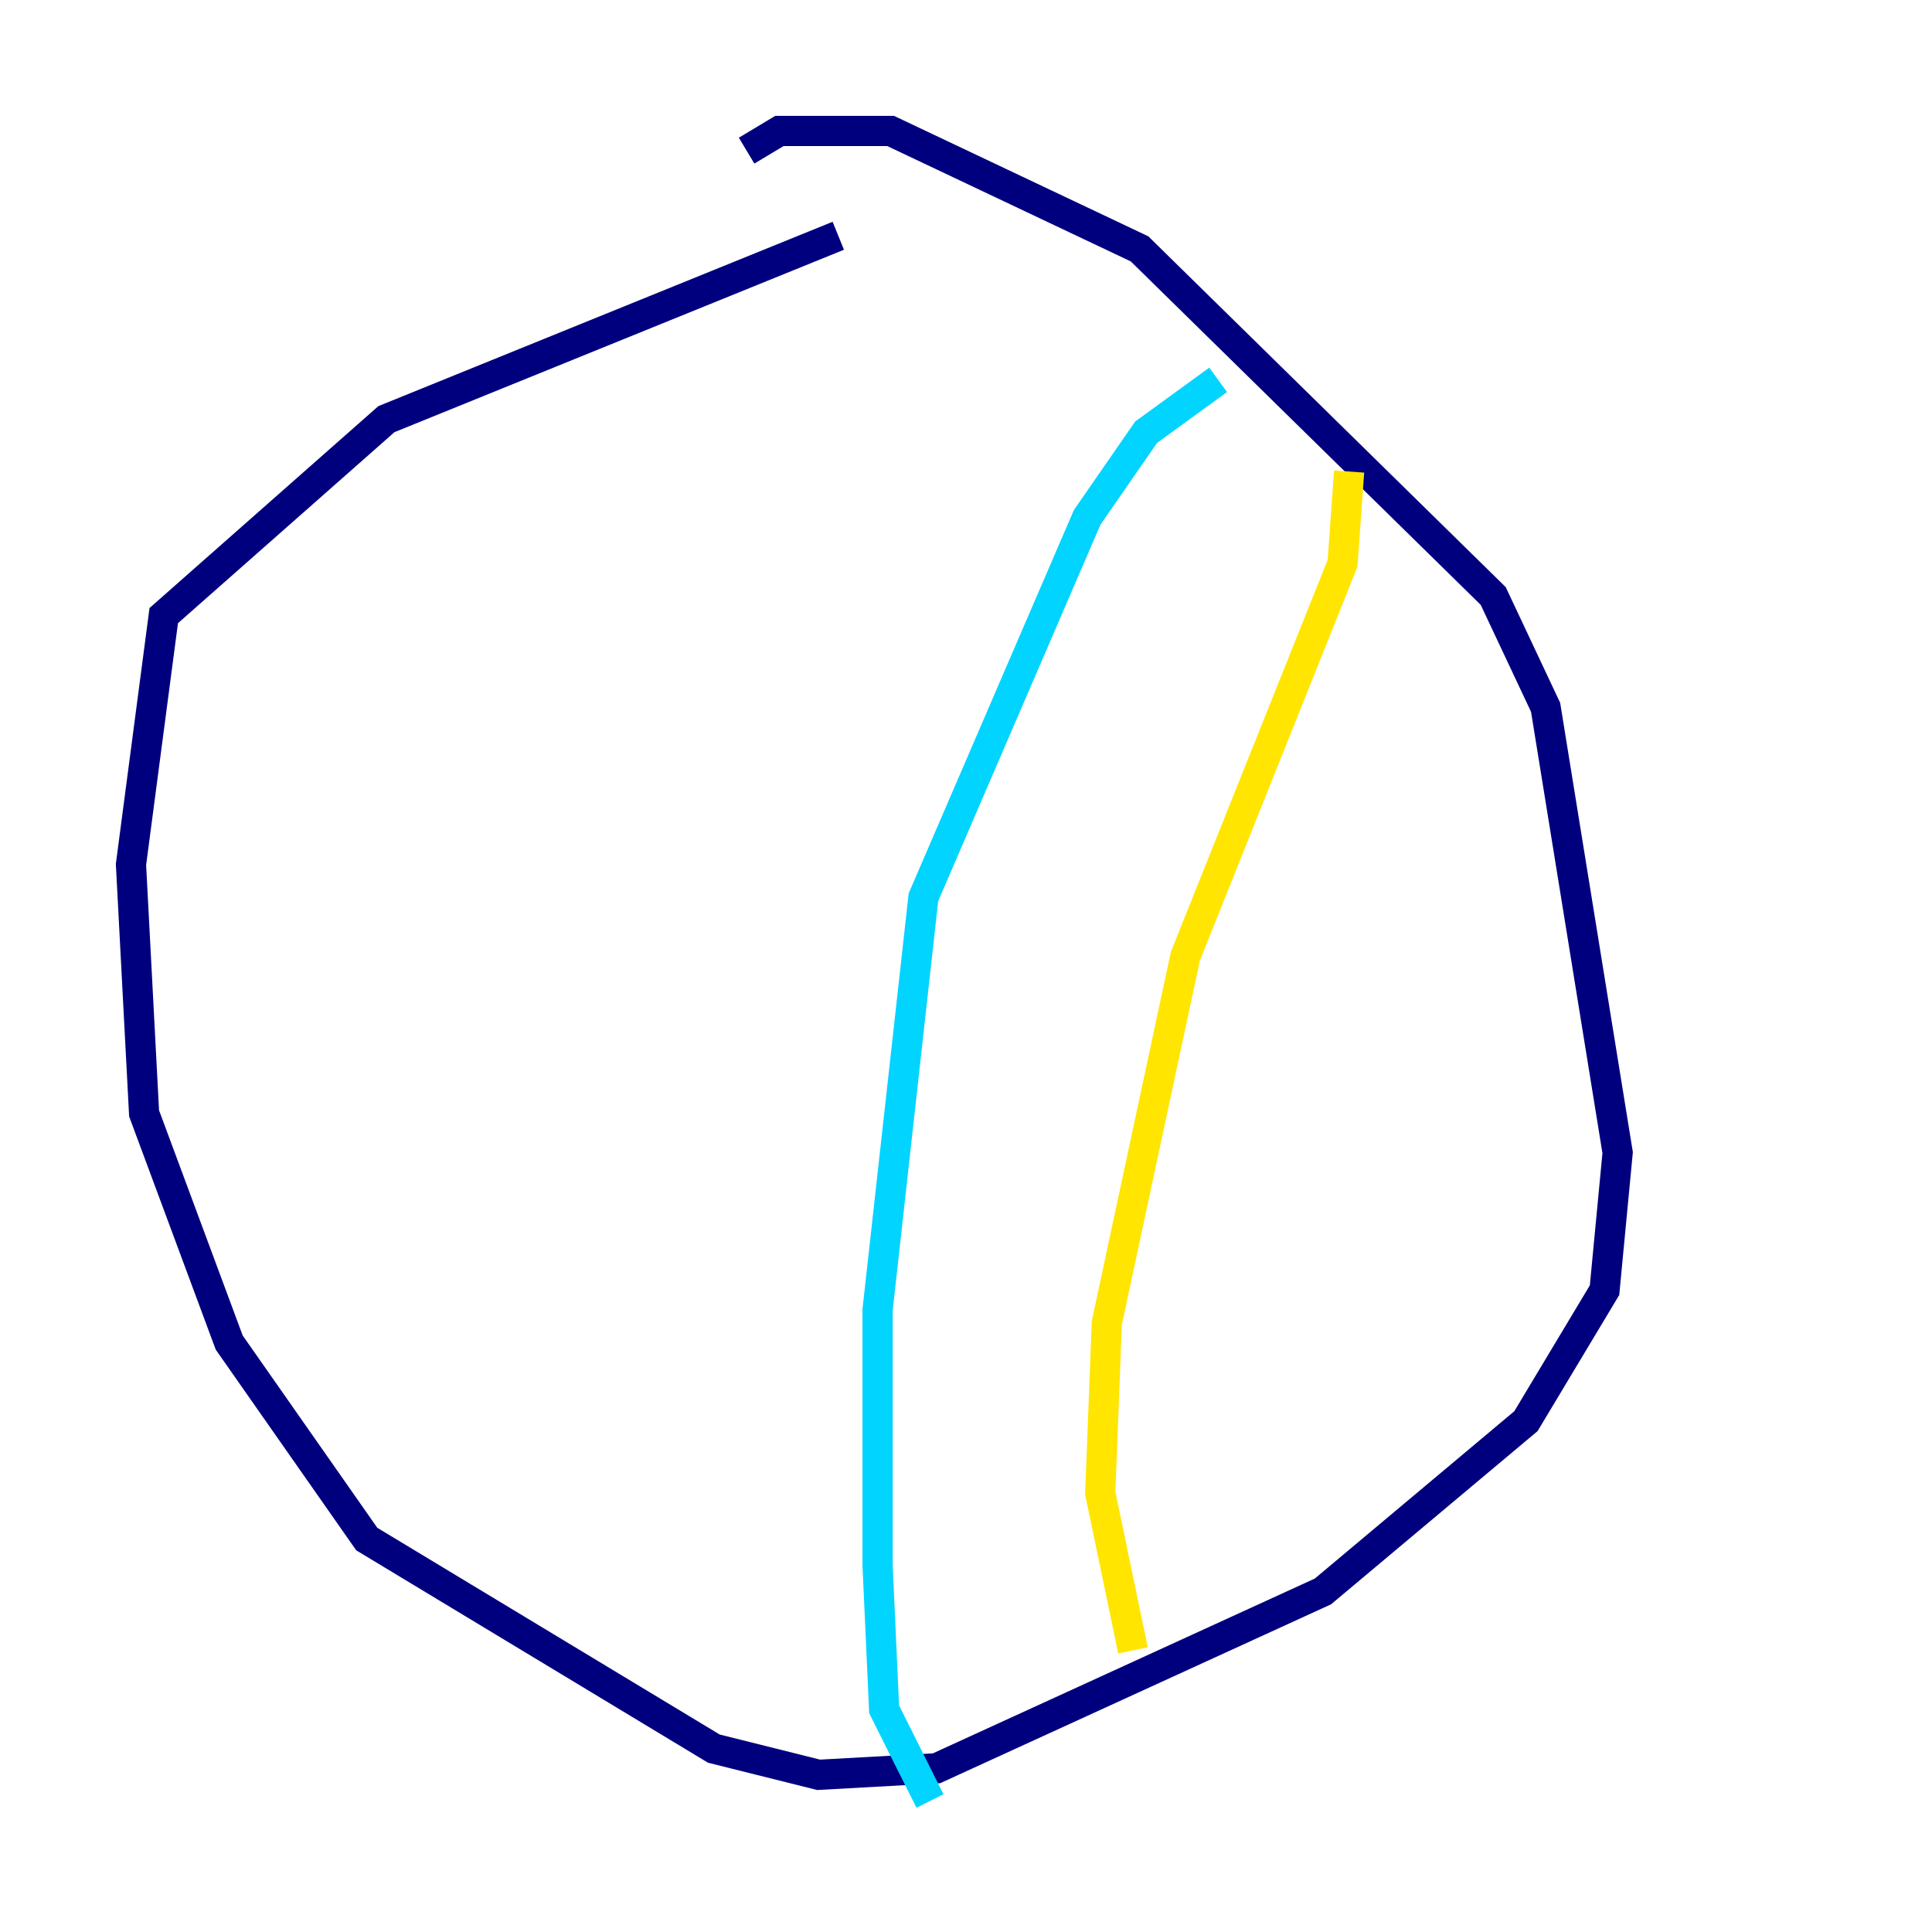<?xml version="1.0" encoding="utf-8" ?>
<svg baseProfile="tiny" height="128" version="1.2" viewBox="0,0,128,128" width="128" xmlns="http://www.w3.org/2000/svg" xmlns:ev="http://www.w3.org/2001/xml-events" xmlns:xlink="http://www.w3.org/1999/xlink"><defs /><polyline fill="none" points="55.539,15.62 25.6,27.77 10.848,40.786 8.678,57.275 9.546,73.763 15.186,88.949 24.298,101.966 47.295,115.851 54.237,117.586 62.047,117.153 87.647,105.437 101.098,94.156 106.305,85.478 107.173,76.366 102.4,46.861 98.929,39.485 75.498,16.488 59.01,8.678 51.634,8.678 49.464,9.98" stroke="#00007f" stroke-width="2" /><polyline fill="none" points="80.705,25.166 75.932,28.637 72.027,34.278 61.18,59.444 58.142,86.78 58.142,103.702 58.576,113.248 61.614,119.322" stroke="#00d4ff" stroke-width="2" /><polyline fill="none" points="89.383,31.241 88.949,37.315 78.536,63.349 73.329,87.647 72.895,98.929 75.064,109.342" stroke="#ffe500" stroke-width="2" /><polyline fill="none" points="33.844,26.902 33.844,26.902" stroke="#7f0000" stroke-width="2" /></svg>